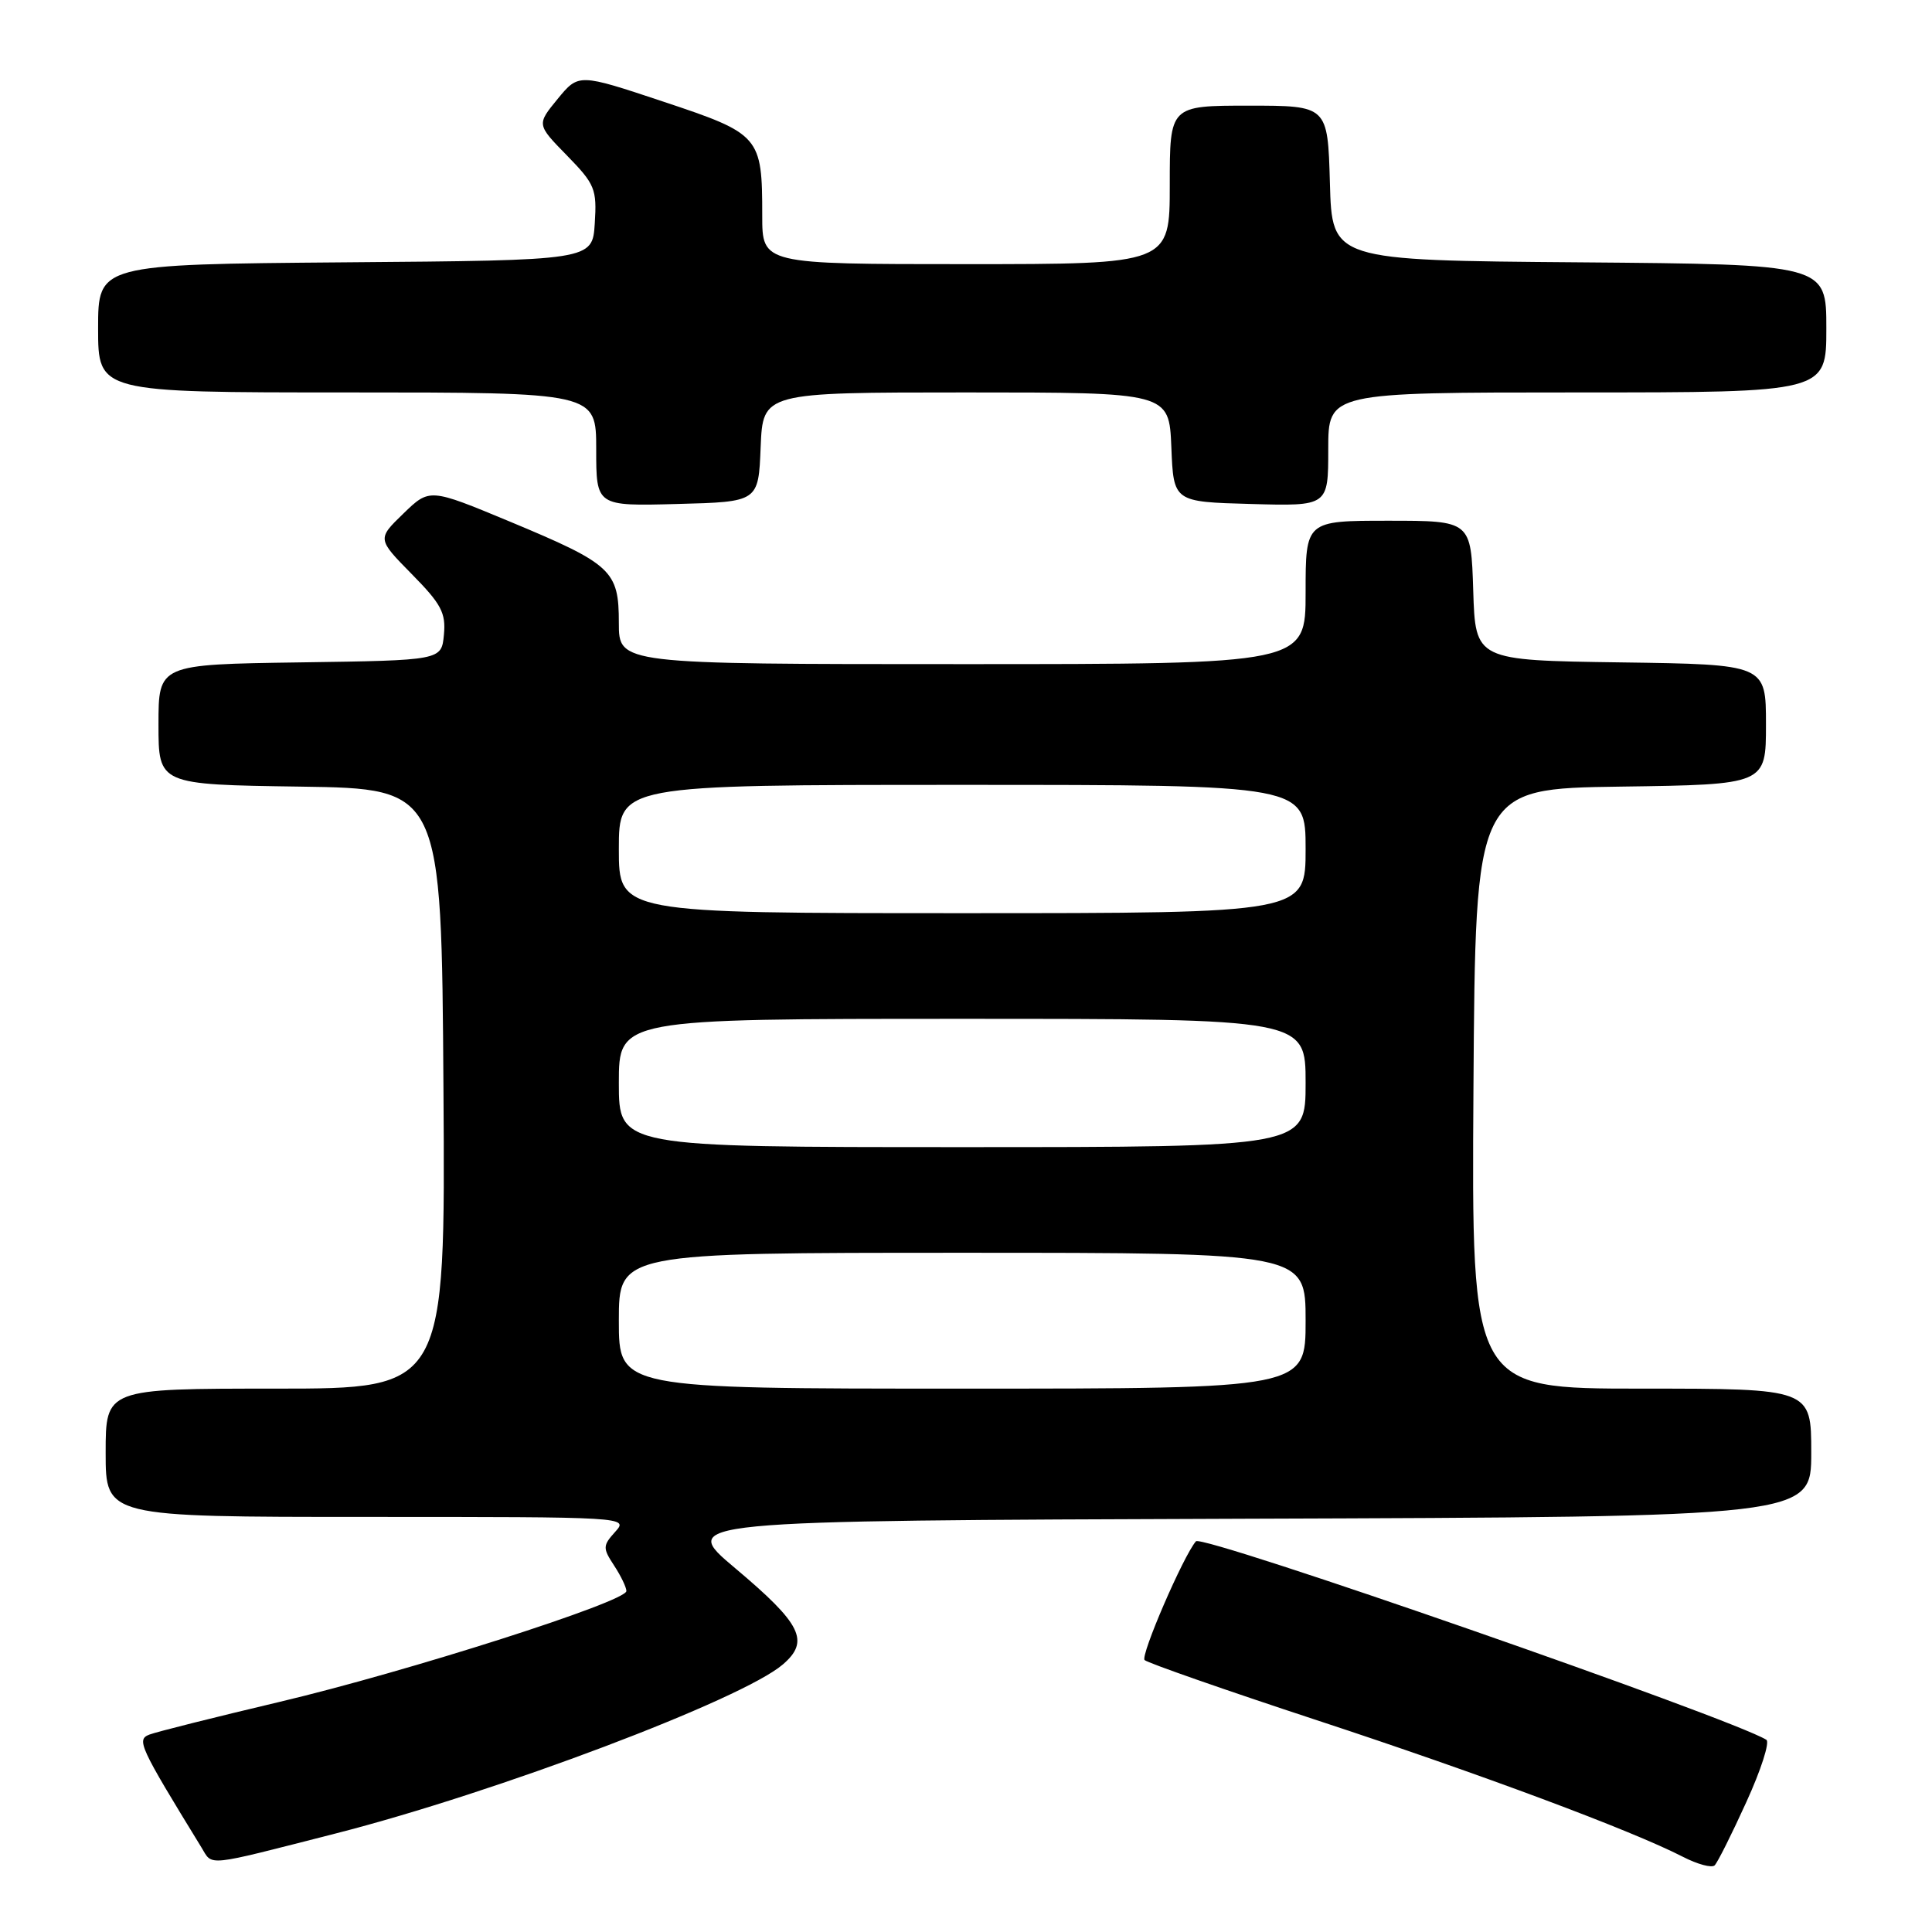 <?xml version="1.0" encoding="UTF-8" standalone="no"?>
<!DOCTYPE svg PUBLIC "-//W3C//DTD SVG 1.1//EN" "http://www.w3.org/Graphics/SVG/1.1/DTD/svg11.dtd" >
<svg xmlns="http://www.w3.org/2000/svg" xmlns:xlink="http://www.w3.org/1999/xlink" version="1.1" viewBox="0 0 256 256">
 <g >
 <path fill="currentColor"
d=" M 231.40 238.78 C 233.34 234.54 234.53 230.83 234.05 230.53 C 229.39 227.65 159.32 203.26 158.47 204.23 C 156.81 206.13 151.06 219.44 151.67 219.97 C 152.13 220.37 162.40 223.96 174.50 227.94 C 196.24 235.09 216.20 242.54 223.00 246.04 C 224.93 247.03 226.81 247.54 227.20 247.17 C 227.58 246.80 229.47 243.03 231.40 238.78 Z  M 44.50 242.94 C 65.75 237.51 98.34 225.19 103.73 220.55 C 107.34 217.45 106.22 215.20 97.41 207.79 C 89.93 201.50 89.93 201.50 164.96 201.24 C 240.00 200.99 240.00 200.99 240.00 192.49 C 240.00 184.00 240.00 184.00 217.49 184.00 C 194.98 184.00 194.98 184.00 195.24 144.25 C 195.50 104.50 195.50 104.50 214.75 104.23 C 234.00 103.96 234.00 103.96 234.00 96.00 C 234.00 88.04 234.00 88.04 214.75 87.77 C 195.50 87.50 195.50 87.50 195.21 78.25 C 194.92 69.00 194.92 69.00 183.96 69.00 C 173.00 69.00 173.00 69.00 173.00 78.50 C 173.00 88.00 173.00 88.00 127.50 88.00 C 82.00 88.00 82.00 88.00 82.00 82.54 C 82.00 75.59 81.10 74.76 67.50 69.09 C 56.92 64.69 56.92 64.69 53.45 68.05 C 49.98 71.41 49.98 71.41 54.56 76.07 C 58.47 80.03 59.10 81.22 58.82 84.11 C 58.50 87.50 58.50 87.50 39.75 87.77 C 21.00 88.04 21.00 88.04 21.00 96.00 C 21.00 103.96 21.00 103.96 39.75 104.23 C 58.50 104.50 58.50 104.50 58.76 144.25 C 59.02 184.00 59.02 184.00 36.51 184.00 C 14.00 184.00 14.00 184.00 14.00 192.50 C 14.00 201.00 14.00 201.00 48.65 201.00 C 83.10 201.00 83.30 201.01 81.52 202.97 C 79.86 204.81 79.85 205.12 81.37 207.44 C 82.27 208.81 83.00 210.33 83.00 210.82 C 83.00 212.23 54.06 221.48 37.00 225.52 C 28.47 227.54 20.73 229.48 19.80 229.84 C 18.06 230.51 18.45 231.36 26.67 244.76 C 28.23 247.30 26.91 247.43 44.50 242.94 Z  M 100.79 59.25 C 101.09 52.00 101.09 52.00 128.00 52.00 C 154.91 52.00 154.91 52.00 155.21 59.25 C 155.50 66.50 155.50 66.50 165.75 66.78 C 176.00 67.07 176.00 67.07 176.00 59.53 C 176.00 52.00 176.00 52.00 209.00 52.00 C 242.00 52.00 242.00 52.00 242.00 43.51 C 242.00 35.03 242.00 35.03 209.25 34.76 C 176.50 34.50 176.50 34.50 176.22 24.25 C 175.93 14.00 175.93 14.00 165.47 14.00 C 155.00 14.00 155.00 14.00 155.00 24.50 C 155.00 35.00 155.00 35.00 128.00 35.00 C 101.00 35.00 101.00 35.00 101.00 28.57 C 101.00 18.05 100.73 17.74 87.90 13.47 C 76.67 9.73 76.67 9.73 73.89 13.11 C 71.11 16.50 71.11 16.50 75.12 20.60 C 78.84 24.41 79.10 25.05 78.81 29.60 C 78.50 34.50 78.50 34.50 45.75 34.76 C 13.00 35.03 13.00 35.03 13.00 43.51 C 13.00 52.00 13.00 52.00 46.00 52.00 C 79.00 52.00 79.00 52.00 79.00 59.53 C 79.00 67.07 79.00 67.07 89.75 66.78 C 100.50 66.50 100.50 66.50 100.79 59.25 Z  M 82.00 175.00 C 82.00 166.00 82.00 166.00 127.50 166.00 C 173.00 166.00 173.00 166.00 173.00 175.00 C 173.00 184.00 173.00 184.00 127.50 184.00 C 82.00 184.00 82.00 184.00 82.00 175.00 Z  M 82.00 143.50 C 82.00 135.00 82.00 135.00 127.50 135.00 C 173.00 135.00 173.00 135.00 173.00 143.50 C 173.00 152.00 173.00 152.00 127.50 152.00 C 82.00 152.00 82.00 152.00 82.00 143.50 Z  M 82.00 112.50 C 82.00 104.00 82.00 104.00 127.50 104.00 C 173.00 104.00 173.00 104.00 173.00 112.50 C 173.00 121.00 173.00 121.00 127.50 121.00 C 82.00 121.00 82.00 121.00 82.00 112.50 Z "/>
</g>
</svg>